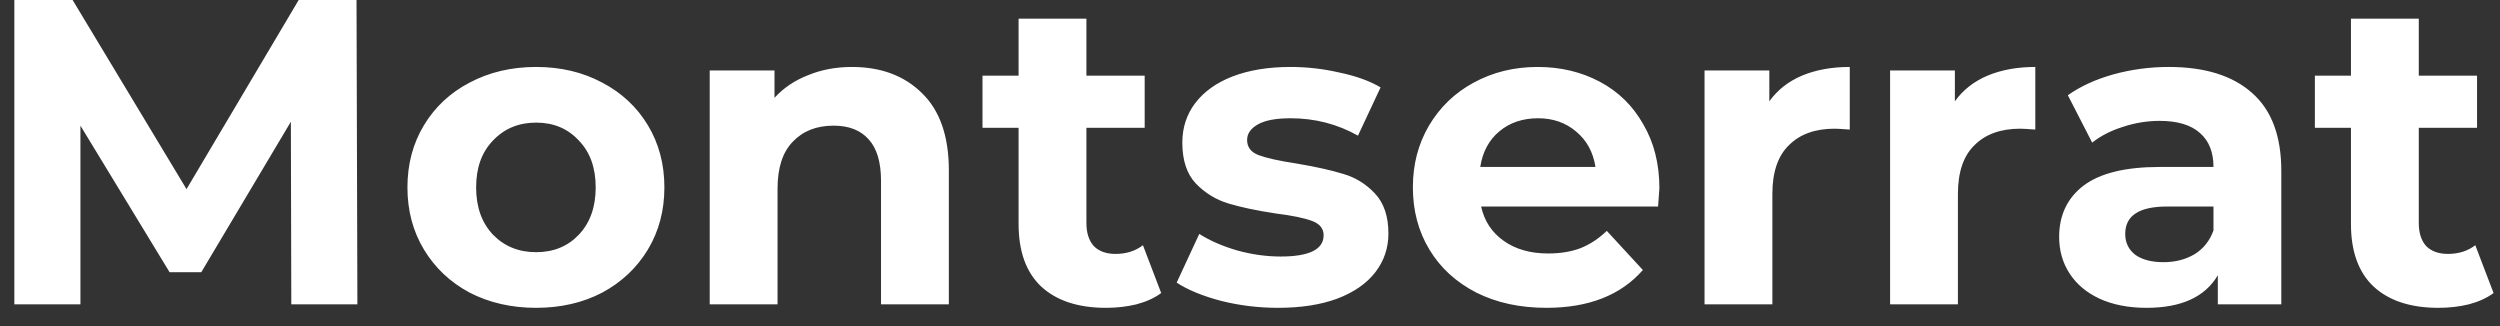 <svg width="115" height="15" viewBox="0 0 115 15" fill="none" xmlns="http://www.w3.org/2000/svg">
<rect x="0" y="0" width="115" height="15" fill="#333333" stroke="none"/>
<path d="M13.4 14L13.38 5.6L9.26 12.52H7.8L3.7 5.78V14H0.66V-9.53674e-07H3.34L8.58 8.7L13.74 -9.53674e-07H16.4L16.44 14H13.4ZM24.662 14.16C23.528 14.16 22.508 13.927 21.602 13.46C20.708 12.98 20.008 12.32 19.502 11.48C18.995 10.64 18.742 9.687 18.742 8.62C18.742 7.553 18.995 6.6 19.502 5.76C20.008 4.92 20.708 4.267 21.602 3.8C22.508 3.32 23.528 3.08 24.662 3.08C25.795 3.08 26.808 3.32 27.702 3.8C28.595 4.267 29.295 4.92 29.802 5.76C30.308 6.6 30.562 7.553 30.562 8.62C30.562 9.687 30.308 10.64 29.802 11.48C29.295 12.32 28.595 12.98 27.702 13.46C26.808 13.927 25.795 14.16 24.662 14.16ZM24.662 11.6C25.462 11.6 26.115 11.333 26.622 10.8C27.142 10.253 27.402 9.527 27.402 8.62C27.402 7.713 27.142 6.993 26.622 6.46C26.115 5.913 25.462 5.64 24.662 5.64C23.862 5.64 23.202 5.913 22.682 6.46C22.162 6.993 21.902 7.713 21.902 8.62C21.902 9.527 22.162 10.253 22.682 10.8C23.202 11.333 23.862 11.6 24.662 11.6ZM39.187 3.08C40.52 3.08 41.594 3.48 42.407 4.28C43.234 5.08 43.647 6.267 43.647 7.84V14H40.527V8.32C40.527 7.467 40.34 6.833 39.967 6.42C39.594 5.993 39.054 5.78 38.347 5.78C37.56 5.78 36.934 6.027 36.467 6.52C36 7 35.767 7.72 35.767 8.68V14H32.647V3.24H35.627V4.5C36.04 4.047 36.554 3.7 37.167 3.46C37.78 3.207 38.454 3.08 39.187 3.08ZM53.415 13.48C53.108 13.707 52.728 13.88 52.275 14C51.835 14.107 51.368 14.16 50.875 14.16C49.595 14.16 48.602 13.833 47.895 13.18C47.202 12.527 46.855 11.567 46.855 10.3V5.88H45.195V3.48H46.855V0.86H49.975V3.48H52.655V5.88H49.975V10.26C49.975 10.713 50.089 11.067 50.315 11.32C50.555 11.56 50.889 11.68 51.315 11.68C51.809 11.68 52.228 11.547 52.575 11.28L53.415 13.48ZM58.787 14.16C57.893 14.16 57.02 14.053 56.167 13.84C55.313 13.613 54.633 13.333 54.127 13L55.167 10.76C55.647 11.067 56.227 11.32 56.907 11.52C57.587 11.707 58.253 11.8 58.907 11.8C60.227 11.8 60.887 11.473 60.887 10.82C60.887 10.513 60.707 10.293 60.347 10.16C59.987 10.027 59.433 9.913 58.687 9.82C57.807 9.687 57.08 9.533 56.507 9.36C55.933 9.187 55.433 8.88 55.007 8.44C54.593 8 54.387 7.373 54.387 6.56C54.387 5.88 54.58 5.28 54.967 4.76C55.367 4.227 55.94 3.813 56.687 3.52C57.447 3.227 58.34 3.08 59.367 3.08C60.127 3.08 60.88 3.167 61.627 3.34C62.387 3.5 63.013 3.727 63.507 4.02L62.467 6.24C61.52 5.707 60.487 5.44 59.367 5.44C58.7 5.44 58.2 5.533 57.867 5.72C57.533 5.907 57.367 6.147 57.367 6.44C57.367 6.773 57.547 7.007 57.907 7.14C58.267 7.273 58.84 7.4 59.627 7.52C60.507 7.667 61.227 7.827 61.787 8C62.347 8.16 62.833 8.46 63.247 8.9C63.66 9.34 63.867 9.953 63.867 10.74C63.867 11.407 63.667 12 63.267 12.52C62.867 13.04 62.28 13.447 61.507 13.74C60.747 14.02 59.84 14.16 58.787 14.16ZM76.332 8.66C76.332 8.7 76.312 8.98 76.272 9.5H68.132C68.278 10.167 68.625 10.693 69.172 11.08C69.718 11.467 70.398 11.66 71.212 11.66C71.772 11.66 72.265 11.58 72.692 11.42C73.132 11.247 73.538 10.98 73.912 10.62L75.572 12.42C74.558 13.58 73.078 14.16 71.132 14.16C69.918 14.16 68.845 13.927 67.912 13.46C66.978 12.98 66.258 12.32 65.752 11.48C65.245 10.64 64.992 9.687 64.992 8.62C64.992 7.567 65.238 6.62 65.732 5.78C66.238 4.927 66.925 4.267 67.792 3.8C68.672 3.32 69.652 3.08 70.732 3.08C71.785 3.08 72.738 3.307 73.592 3.76C74.445 4.213 75.112 4.867 75.592 5.72C76.085 6.56 76.332 7.54 76.332 8.66ZM70.752 5.44C70.045 5.44 69.452 5.64 68.972 6.04C68.492 6.44 68.198 6.987 68.092 7.68H73.392C73.285 7 72.992 6.46 72.512 6.06C72.032 5.647 71.445 5.44 70.752 5.44ZM81.389 4.66C81.762 4.14 82.262 3.747 82.889 3.48C83.529 3.213 84.262 3.08 85.089 3.08V5.96C84.742 5.933 84.509 5.92 84.389 5.92C83.495 5.92 82.795 6.173 82.289 6.68C81.782 7.173 81.529 7.92 81.529 8.92V14H78.409V3.24H81.389V4.66ZM89.924 4.66C90.297 4.14 90.797 3.747 91.424 3.48C92.064 3.213 92.797 3.08 93.624 3.08V5.96C93.277 5.933 93.044 5.92 92.924 5.92C92.031 5.92 91.331 6.173 90.824 6.68C90.317 7.173 90.064 7.92 90.064 8.92V14H86.944V3.24H89.924V4.66ZM99.76 3.08C101.427 3.08 102.707 3.48 103.6 4.28C104.494 5.067 104.94 6.26 104.94 7.86V14H102.02V12.66C101.434 13.66 100.34 14.16 98.74 14.16C97.914 14.16 97.194 14.02 96.581 13.74C95.981 13.46 95.52 13.073 95.201 12.58C94.88 12.087 94.721 11.527 94.721 10.9C94.721 9.9 95.094 9.113 95.841 8.54C96.6 7.967 97.767 7.68 99.341 7.68H101.82C101.82 7 101.614 6.48 101.2 6.12C100.787 5.747 100.167 5.56 99.341 5.56C98.767 5.56 98.201 5.653 97.641 5.84C97.094 6.013 96.627 6.253 96.24 6.56L95.121 4.38C95.707 3.967 96.407 3.647 97.221 3.42C98.047 3.193 98.894 3.08 99.76 3.08ZM99.52 12.06C100.054 12.06 100.527 11.94 100.94 11.7C101.354 11.447 101.647 11.08 101.82 10.6V9.5H99.68C98.4 9.5 97.76 9.92 97.76 10.76C97.76 11.16 97.914 11.48 98.221 11.72C98.54 11.947 98.974 12.06 99.52 12.06ZM114.704 13.48C114.398 13.707 114.018 13.88 113.564 14C113.124 14.107 112.658 14.16 112.164 14.16C110.884 14.16 109.891 13.833 109.184 13.18C108.491 12.527 108.144 11.567 108.144 10.3V5.88H106.484V3.48H108.144V0.86H111.264V3.48H113.944V5.88H111.264V10.26C111.264 10.713 111.378 11.067 111.604 11.32C111.844 11.56 112.178 11.68 112.604 11.68C113.098 11.68 113.518 11.547 113.864 11.28L114.704 13.48Z" fill="white"/>
</svg>
